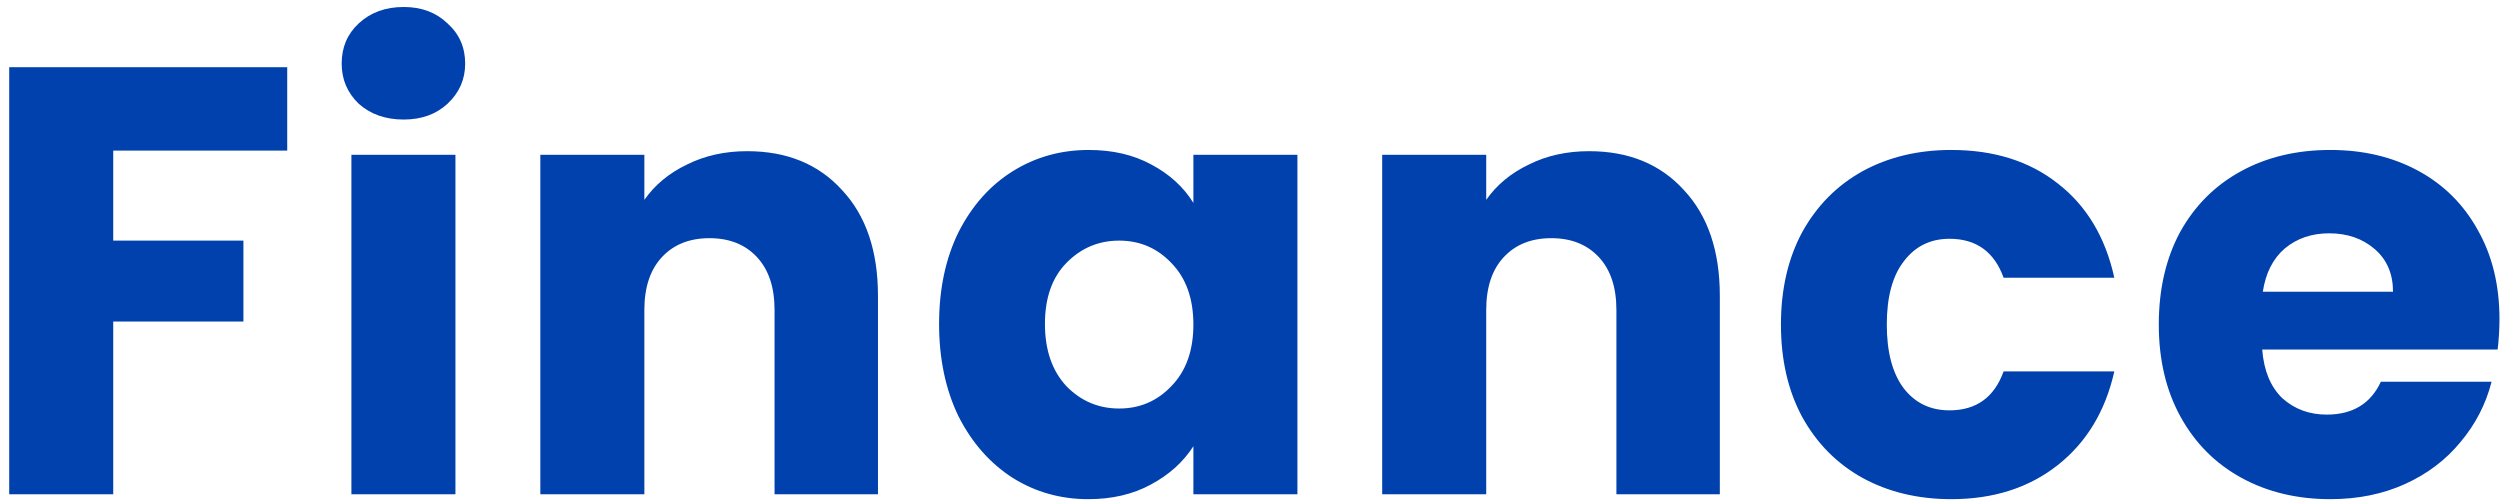 <svg width="263" height="53" viewBox="0 0 263 53" fill="none" xmlns="http://www.w3.org/2000/svg">
<path d="M30.216 7.072V15.84H11.912V25.312H25.608V33.824H11.912V52H0.968V7.072H30.216ZM42.472 12.576C40.552 12.576 38.973 12.021 37.736 10.912C36.541 9.76 35.944 8.352 35.944 6.688C35.944 4.981 36.541 3.573 37.736 2.464C38.973 1.312 40.552 0.736 42.472 0.736C44.349 0.736 45.885 1.312 47.08 2.464C48.317 3.573 48.936 4.981 48.936 6.688C48.936 8.352 48.317 9.76 47.08 10.912C45.885 12.021 44.349 12.576 42.472 12.576ZM47.912 16.288V52H36.968V16.288H47.912ZM78.603 15.904C82.784 15.904 86.112 17.269 88.587 20C91.104 22.688 92.363 26.4 92.363 31.136V52H81.483V32.608C81.483 30.219 80.864 28.363 79.627 27.04C78.39 25.717 76.726 25.056 74.635 25.056C72.544 25.056 70.88 25.717 69.643 27.04C68.406 28.363 67.787 30.219 67.787 32.608V52H56.843V16.288H67.787V21.024C68.896 19.445 70.39 18.208 72.267 17.312C74.144 16.373 76.256 15.904 78.603 15.904ZM98.792 34.08C98.792 30.411 99.475 27.189 100.84 24.416C102.248 21.643 104.147 19.509 106.536 18.016C108.925 16.523 111.592 15.776 114.536 15.776C117.053 15.776 119.251 16.288 121.128 17.312C123.048 18.336 124.52 19.68 125.544 21.344V16.288H136.488V52H125.544V46.944C124.477 48.608 122.984 49.952 121.064 50.976C119.187 52 116.989 52.512 114.472 52.512C111.571 52.512 108.925 51.765 106.536 50.272C104.147 48.736 102.248 46.581 100.84 43.808C99.475 40.992 98.792 37.749 98.792 34.08ZM125.544 34.144C125.544 31.413 124.776 29.259 123.24 27.68C121.747 26.101 119.912 25.312 117.736 25.312C115.56 25.312 113.704 26.101 112.168 27.68C110.675 29.216 109.928 31.349 109.928 34.08C109.928 36.811 110.675 38.987 112.168 40.608C113.704 42.187 115.56 42.976 117.736 42.976C119.912 42.976 121.747 42.187 123.24 40.608C124.776 39.029 125.544 36.875 125.544 34.144ZM167.166 15.904C171.347 15.904 174.675 17.269 177.15 20C179.667 22.688 180.926 26.4 180.926 31.136V52H170.046V32.608C170.046 30.219 169.427 28.363 168.19 27.04C166.952 25.717 165.288 25.056 163.198 25.056C161.107 25.056 159.443 25.717 158.206 27.04C156.968 28.363 156.35 30.219 156.35 32.608V52H145.406V16.288H156.35V21.024C157.459 19.445 158.952 18.208 160.83 17.312C162.707 16.373 164.819 15.904 167.166 15.904ZM187.355 34.144C187.355 30.432 188.101 27.189 189.595 24.416C191.131 21.643 193.243 19.509 195.931 18.016C198.661 16.523 201.776 15.776 205.275 15.776C209.755 15.776 213.488 16.949 216.475 19.296C219.504 21.643 221.488 24.949 222.427 29.216H210.779C209.797 26.485 207.899 25.12 205.083 25.12C203.077 25.12 201.477 25.909 200.283 27.488C199.088 29.024 198.491 31.243 198.491 34.144C198.491 37.045 199.088 39.285 200.283 40.864C201.477 42.4 203.077 43.168 205.083 43.168C207.899 43.168 209.797 41.803 210.779 39.072H222.427C221.488 43.253 219.504 46.539 216.475 48.928C213.445 51.317 209.712 52.512 205.275 52.512C201.776 52.512 198.661 51.765 195.931 50.272C193.243 48.779 191.131 46.645 189.595 43.872C188.101 41.099 187.355 37.856 187.355 34.144ZM262.944 33.568C262.944 34.592 262.881 35.659 262.753 36.768H237.985C238.155 38.987 238.859 40.693 240.097 41.888C241.377 43.04 242.934 43.616 244.769 43.616C247.499 43.616 249.398 42.464 250.465 40.16H262.113C261.515 42.507 260.427 44.619 258.849 46.496C257.313 48.373 255.371 49.845 253.025 50.912C250.678 51.979 248.054 52.512 245.153 52.512C241.654 52.512 238.539 51.765 235.809 50.272C233.078 48.779 230.945 46.645 229.409 43.872C227.873 41.099 227.105 37.856 227.105 34.144C227.105 30.432 227.851 27.189 229.345 24.416C230.881 21.643 233.014 19.509 235.745 18.016C238.475 16.523 241.611 15.776 245.153 15.776C248.609 15.776 251.681 16.501 254.369 17.952C257.057 19.403 259.147 21.472 260.641 24.16C262.177 26.848 262.944 29.984 262.944 33.568ZM251.745 30.688C251.745 28.811 251.105 27.317 249.825 26.208C248.545 25.099 246.945 24.544 245.025 24.544C243.19 24.544 241.633 25.077 240.353 26.144C239.115 27.211 238.347 28.725 238.049 30.688H251.745Z" fill="url(#paint0_linear_5226_8)"/>
<defs>
<linearGradient id="paint0_linear_5226_8" x1="36.248" y1="-1.113" x2="73.135" y2="111.226" gradientUnits="userSpaceOnUse">
<stop stop-color="#0141AD"/>
<stop offset="1" stop-color="#0141AD"/>
</linearGradient>
</defs>
</svg>
